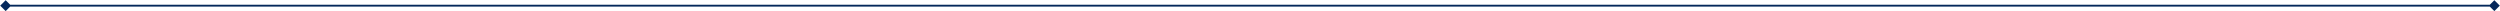<svg width="1326" height="6" viewBox="0 0 1326 6" fill="none" xmlns="http://www.w3.org/2000/svg">
<path d="M0.113 3L3 5.887L5.887 3L3 0.113L0.113 3ZM1325.89 3L1323 0.113L1320.11 3L1323 5.887L1325.89 3ZM3 3.5L1323 3.5L1323 2.5L3 2.5L3 3.5Z" fill="#04285B"/>
</svg>
